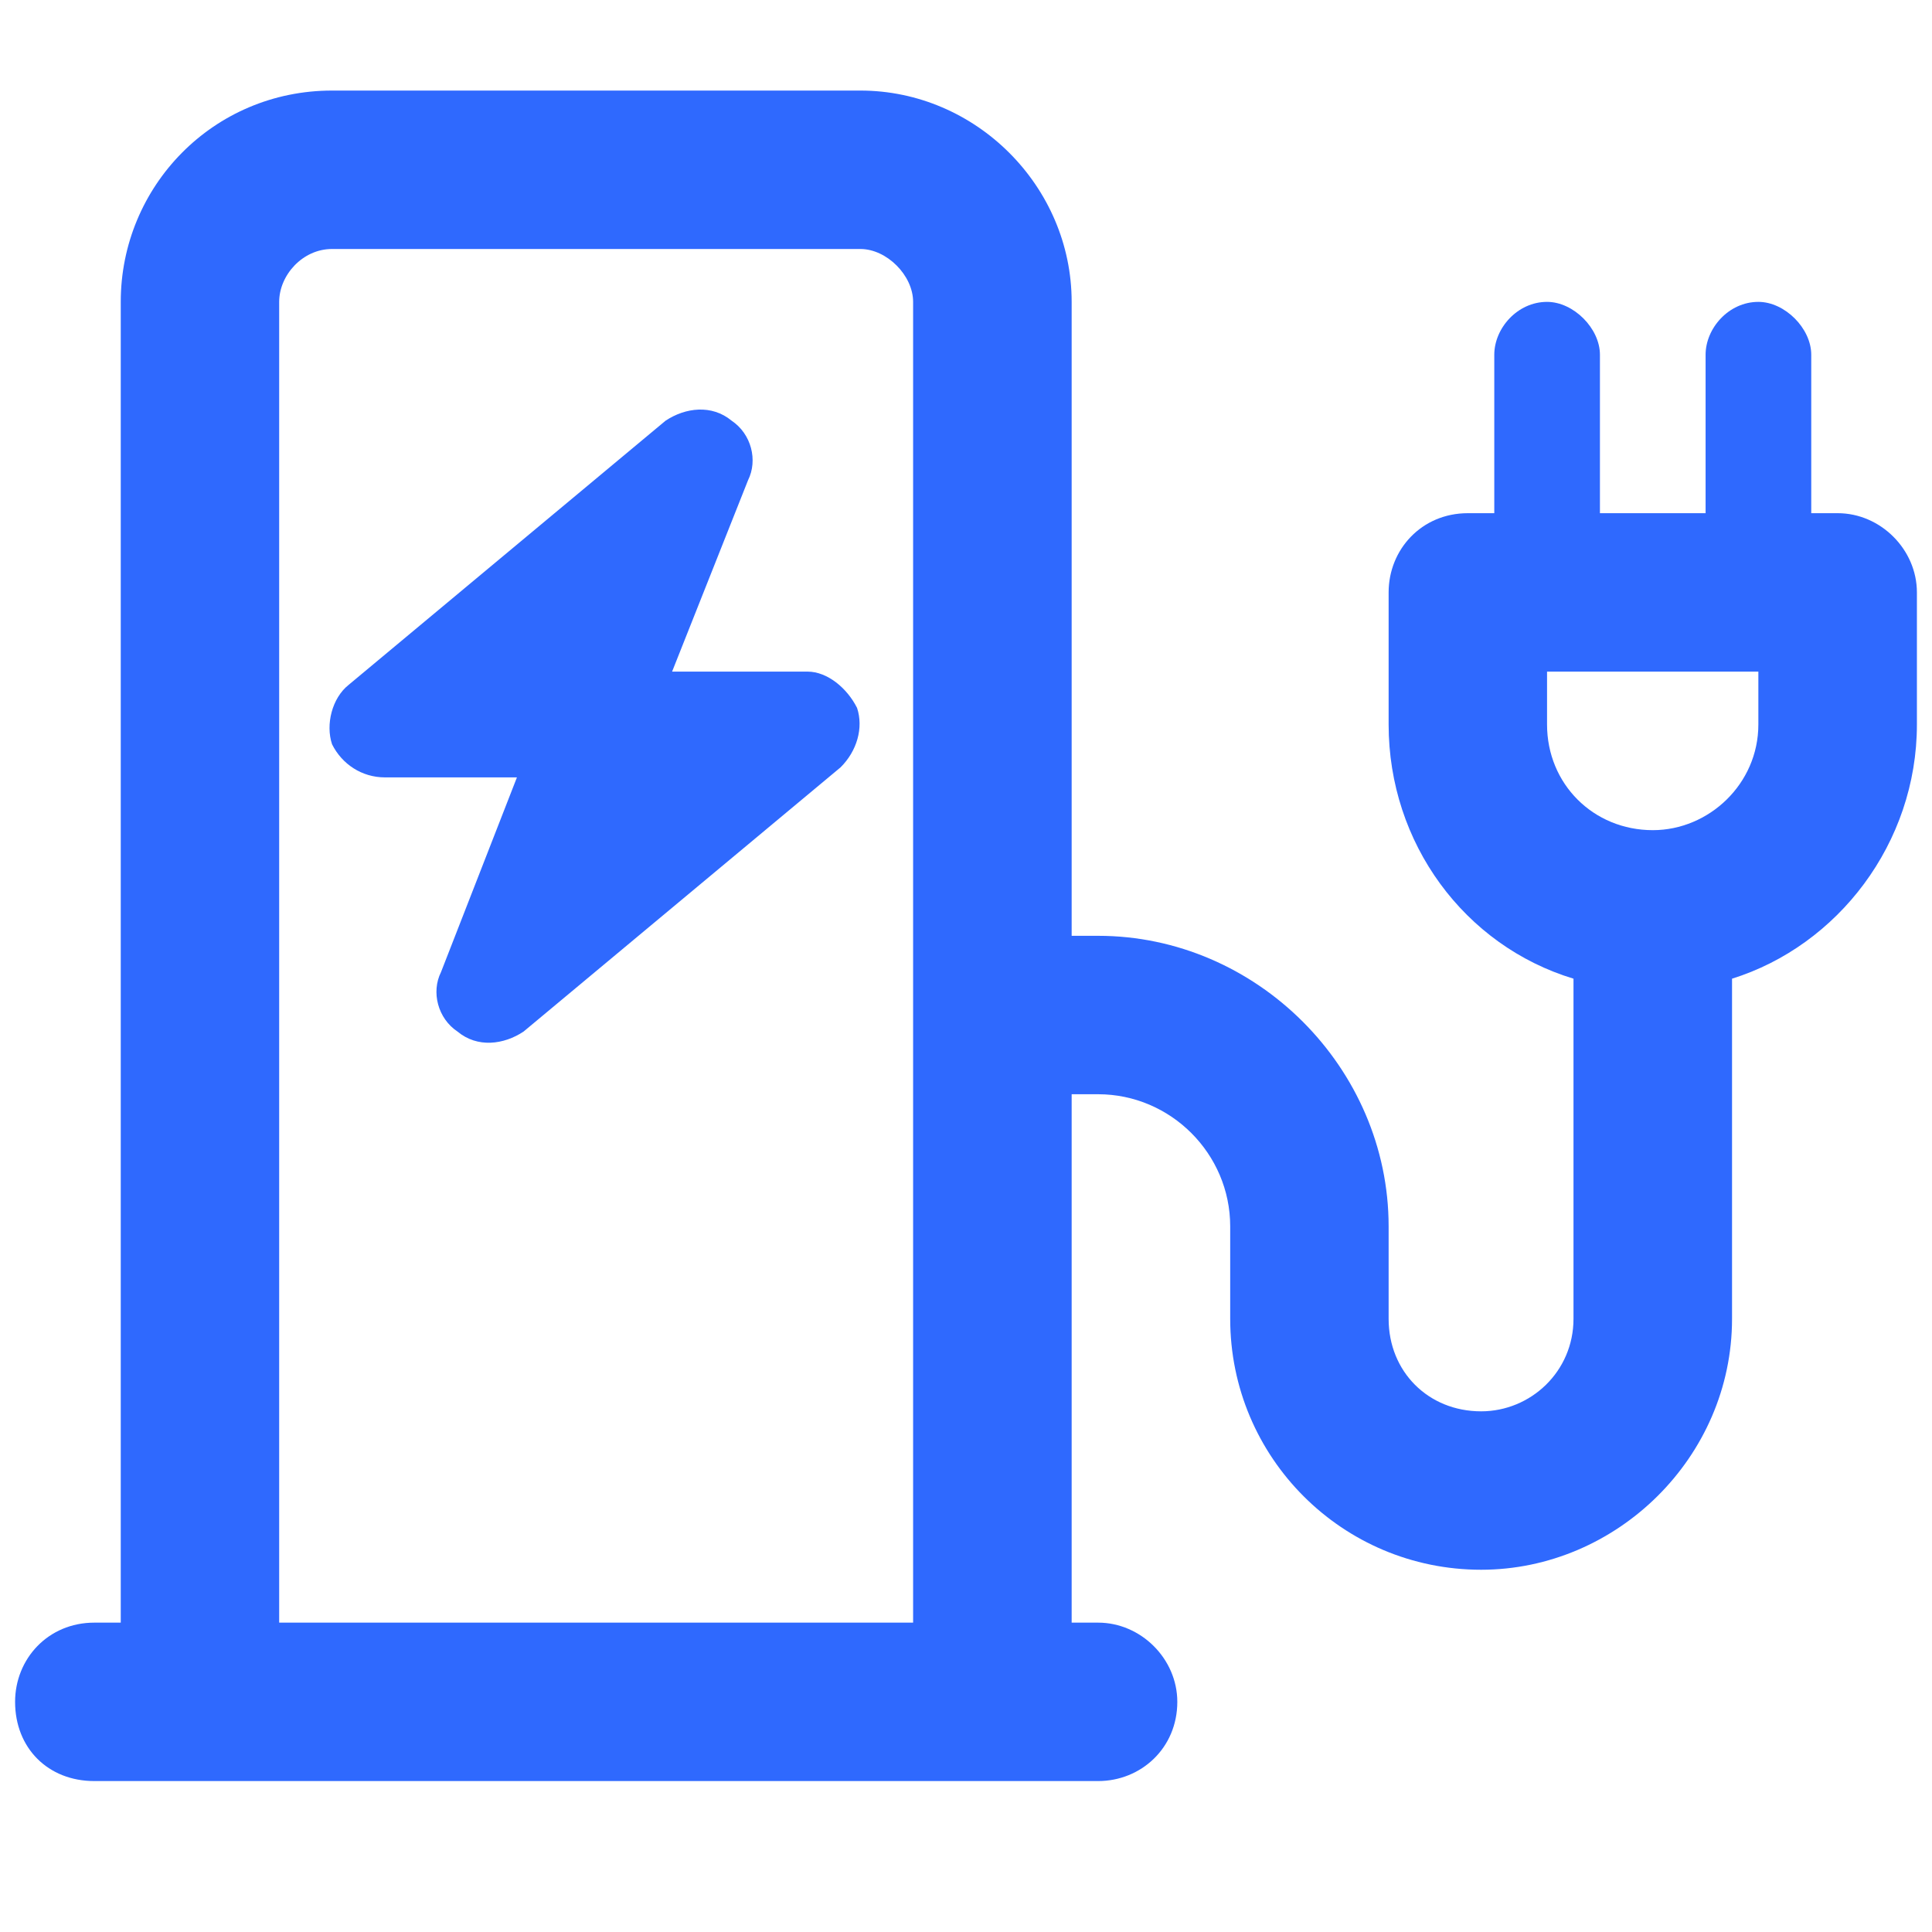 <svg width="16" height="16" viewBox="0 0 16 16" fill="none" xmlns="http://www.w3.org/2000/svg">
<path d="M5.566 5.562H6.688C6.852 5.562 7.016 5.699 7.098 5.863C7.152 6.027 7.098 6.219 6.961 6.355L4.336 8.543C4.172 8.652 3.953 8.68 3.789 8.543C3.625 8.434 3.57 8.215 3.652 8.051L4.281 6.438H3.188C2.996 6.438 2.832 6.328 2.75 6.164C2.695 6 2.75 5.781 2.887 5.672L5.512 3.484C5.676 3.375 5.895 3.348 6.059 3.484C6.223 3.594 6.277 3.812 6.195 3.977L5.566 5.562ZM1 13.438V2.5C1 1.543 1.766 0.75 2.75 0.75H7.125C8.082 0.75 8.875 1.543 8.875 2.5V7.75H9.094C10.406 7.75 11.5 8.844 11.5 10.156V10.922C11.5 11.359 11.828 11.688 12.266 11.688C12.676 11.688 13.031 11.359 13.031 10.922V8.105C12.129 7.832 11.5 6.984 11.5 6V4.906C11.5 4.551 11.773 4.25 12.156 4.25H12.375V2.938C12.375 2.719 12.566 2.5 12.812 2.5C13.031 2.5 13.25 2.719 13.25 2.938V4.25H14.125V2.938C14.125 2.719 14.316 2.5 14.562 2.5C14.781 2.5 15 2.719 15 2.938V4.25H15.219C15.574 4.25 15.875 4.551 15.875 4.906V6C15.875 6.984 15.219 7.832 14.344 8.105V10.922C14.344 12.07 13.387 13 12.266 13C11.117 13 10.188 12.07 10.188 10.922V10.156C10.188 9.555 9.695 9.062 9.094 9.062H8.875V13.438H9.094C9.449 13.438 9.75 13.738 9.75 14.094C9.75 14.477 9.449 14.75 9.094 14.75H0.781C0.398 14.75 0.125 14.477 0.125 14.094C0.125 13.738 0.398 13.438 0.781 13.438H1ZM2.312 2.5V13.438H7.562V2.5C7.562 2.281 7.344 2.062 7.125 2.062H2.75C2.504 2.062 2.312 2.281 2.312 2.5ZM13.688 6.875C14.152 6.875 14.562 6.492 14.562 6V5.562H12.812V6C12.812 6.492 13.195 6.875 13.688 6.875Z" fill="#2F69FE"/>
</svg>
